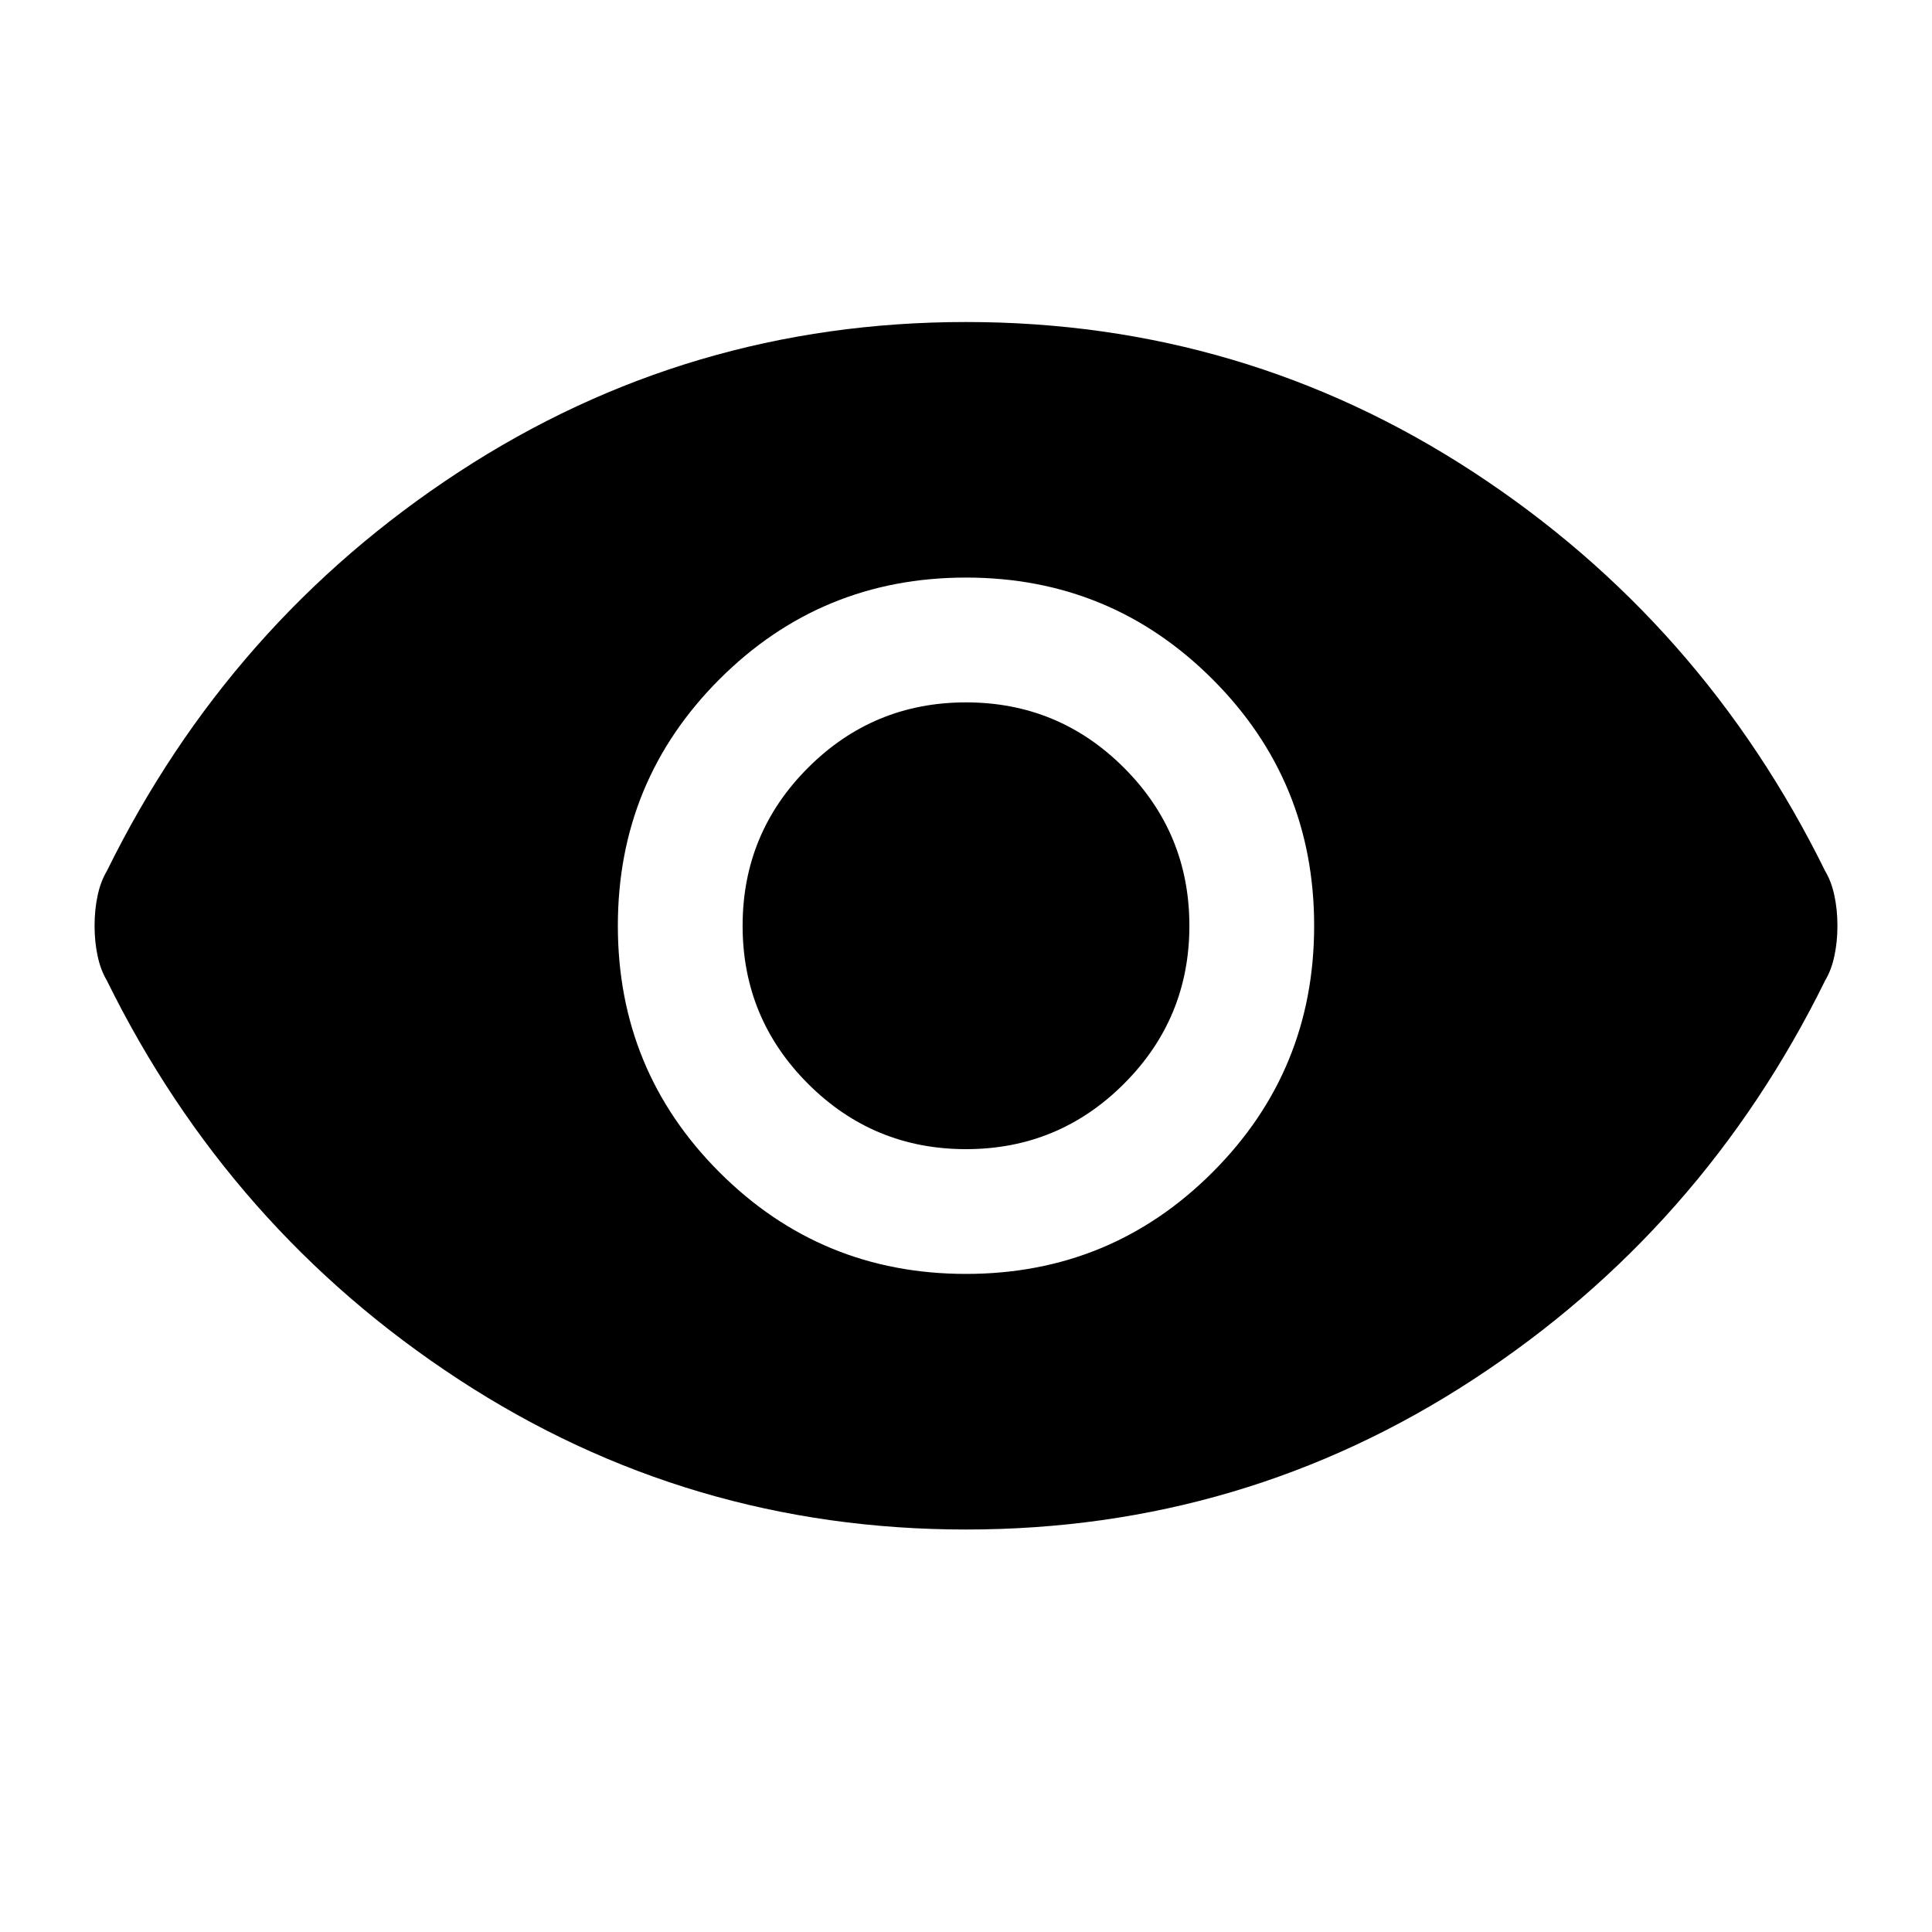 <!-- https://fonts.google.com/icons?selected=Material%20Icons%20Round%3Avisibility%3A -->
<svg width="40" height="40" viewBox="0 0 40 40" xmlns="http://www.w3.org/2000/svg">
<path d="M20 26.375C22 26.375 23.701 25.674 25.104 24.271C26.507 22.868 27.208 21.167 27.208 19.167C27.208 17.167 26.507 15.466 25.104 14.063C23.701 12.66 22 11.958 20 11.958C18 11.958 16.299 12.66 14.896 14.063C13.493 15.466 12.792 17.167 12.792 19.167C12.792 21.167 13.493 22.868 14.896 24.271C16.299 25.674 18 26.375 20 26.375ZM20 23.792C18.722 23.792 17.632 23.341 16.729 22.438C15.826 21.535 15.375 20.444 15.375 19.167C15.375 17.889 15.826 16.799 16.729 15.896C17.632 14.993 18.722 14.542 20 14.542C21.278 14.542 22.368 14.993 23.271 15.896C24.174 16.799 24.625 17.889 24.625 19.167C24.625 20.444 24.174 21.535 23.271 22.438C22.368 23.341 21.278 23.792 20 23.792ZM20 31.667C16.167 31.667 12.667 30.632 9.5 28.562C6.333 26.493 3.903 23.736 2.208 20.292C2.125 20.153 2.062 19.986 2.021 19.792C1.979 19.597 1.958 19.389 1.958 19.167C1.958 18.944 1.979 18.736 2.021 18.542C2.062 18.347 2.125 18.181 2.208 18.042C3.903 14.597 6.333 11.84 9.5 9.771C12.667 7.702 16.167 6.667 20 6.667C23.833 6.667 27.333 7.702 30.5 9.771C33.667 11.84 36.097 14.597 37.792 18.042C37.875 18.181 37.938 18.347 37.979 18.542C38.021 18.736 38.042 18.944 38.042 19.167C38.042 19.389 38.021 19.597 37.979 19.792C37.938 19.986 37.875 20.153 37.792 20.292C36.097 23.736 33.667 26.493 30.5 28.562C27.333 30.632 23.833 31.667 20 31.667Z"/>
</svg>
